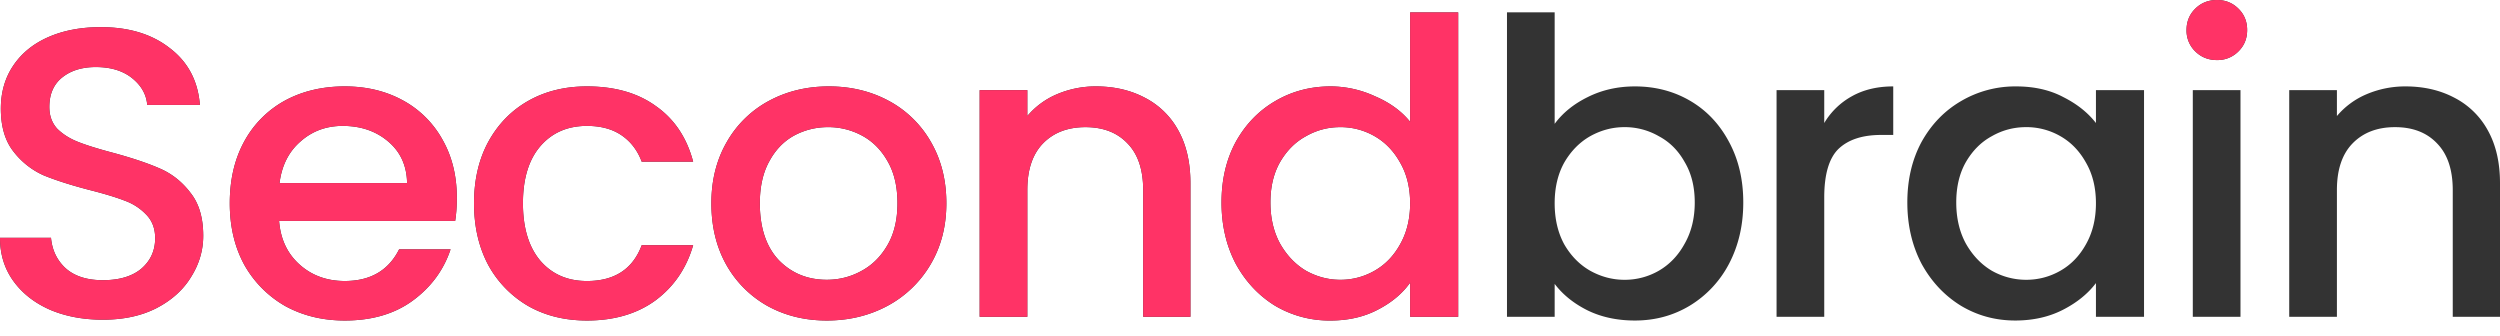 <svg width="149" height="20" viewBox="0 0 149 20" fill="none" xmlns="http://www.w3.org/2000/svg">
    <path d="M6.131 19.054c-1.163 0-2.21-.196-3.14-.589-.93-.408-1.662-.98-2.193-1.716C.266 16.013 0 15.155 0 14.174h3.04c.067.736.358 1.34.873 1.815.532.474 1.271.71 2.218.71.98 0 1.745-.228 2.293-.686.549-.474.823-1.079.823-1.815 0-.572-.175-1.038-.523-1.397a3.292 3.292 0 0 0-1.272-.834c-.498-.196-1.196-.409-2.093-.638-1.13-.294-2.052-.588-2.767-.883A4.668 4.668 0 0 1 .798 9.024C.299 8.387.05 7.537.05 6.474c0-.981.25-1.84.748-2.575.498-.736 1.196-1.3 2.093-1.692.897-.392 1.936-.589 3.116-.589 1.678 0 3.049.417 4.112 1.251 1.08.818 1.678 1.946 1.795 3.384h-3.14c-.05-.621-.35-1.152-.898-1.594-.548-.441-1.271-.662-2.168-.662-.815 0-1.48.205-1.994.613-.515.409-.773.997-.773 1.766 0 .523.158.956.474 1.3.332.326.747.588 1.246.784.498.196 1.18.409 2.044.638 1.146.31 2.077.621 2.791.932.731.31 1.346.793 1.845 1.447.515.637.772 1.495.772 2.574 0 .867-.24 1.684-.723 2.452-.465.769-1.154 1.39-2.068 1.864-.898.458-1.961.687-3.19.687zM27.228 11.795c0 .507-.034.965-.1 1.373H16.635c.083 1.08.49 1.946 1.221 2.6.731.654 1.629.98 2.692.98 1.529 0 2.609-.629 3.24-1.888h3.066c-.415 1.243-1.171 2.265-2.268 3.066-1.08.785-2.426 1.177-4.038 1.177-1.313 0-2.492-.286-3.54-.858a6.465 6.465 0 0 1-2.442-2.453c-.581-1.062-.872-2.288-.872-3.678 0-1.39.282-2.607.847-3.654a6.078 6.078 0 0 1 2.418-2.452c1.047-.572 2.243-.858 3.589-.858 1.296 0 2.45.278 3.465.833a5.918 5.918 0 0 1 2.367 2.355c.565.997.848 2.15.848 3.457zm-2.966-.883c-.017-1.03-.39-1.855-1.122-2.476-.73-.622-1.637-.932-2.717-.932-.98 0-1.82.31-2.517.932-.698.605-1.113 1.43-1.246 2.476h7.602zM28.252 12.114c0-1.39.282-2.607.847-3.654.582-1.062 1.38-1.88 2.393-2.452 1.014-.572 2.177-.858 3.49-.858 1.661 0 3.032.392 4.112 1.177 1.097.768 1.836 1.872 2.218 3.31h-3.066c-.249-.67-.648-1.193-1.196-1.57-.548-.375-1.238-.563-2.069-.563-1.163 0-2.093.409-2.791 1.226-.681.801-1.022 1.93-1.022 3.384 0 1.455.34 2.591 1.022 3.409.698.817 1.628 1.226 2.791 1.226 1.645 0 2.734-.711 3.265-2.134h3.066c-.399 1.374-1.146 2.469-2.243 3.286-1.097.801-2.46 1.202-4.088 1.202-1.312 0-2.475-.286-3.489-.858a6.339 6.339 0 0 1-2.393-2.453c-.565-1.062-.847-2.288-.847-3.678zM49.276 19.103c-1.296 0-2.468-.286-3.515-.858a6.414 6.414 0 0 1-2.467-2.453c-.598-1.062-.897-2.288-.897-3.678 0-1.373.307-2.591.922-3.654a6.321 6.321 0 0 1 2.517-2.452c1.064-.572 2.252-.858 3.564-.858 1.313 0 2.501.286 3.565.858a6.321 6.321 0 0 1 2.517 2.452c.615 1.063.922 2.28.922 3.654 0 1.373-.316 2.591-.947 3.654a6.575 6.575 0 0 1-2.592 2.477c-1.08.572-2.276.858-3.59.858zm0-2.428c.73 0 1.412-.172 2.044-.515.648-.343 1.171-.858 1.57-1.545.399-.686.598-1.52.598-2.501 0-.98-.191-1.806-.573-2.477-.382-.686-.89-1.201-1.52-1.545a4.212 4.212 0 0 0-2.044-.515c-.732 0-1.413.172-2.044.515-.615.344-1.105.859-1.47 1.545-.366.67-.55 1.496-.55 2.477 0 1.455.375 2.583 1.123 3.384.764.785 1.72 1.177 2.866 1.177zM65.317 5.15c1.08 0 2.044.22 2.891.662a4.732 4.732 0 0 1 2.02 1.962c.481.866.722 1.912.722 3.138v7.97h-2.817V11.33c0-1.21-.307-2.133-.922-2.77-.615-.655-1.454-.982-2.517-.982-1.064 0-1.911.327-2.542.981-.615.638-.923 1.562-.923 2.771v7.553h-2.841V5.37h2.841v1.545a4.718 4.718 0 0 1 1.77-1.3 5.867 5.867 0 0 1 2.318-.465zM72.802 12.065c0-1.357.283-2.558.848-3.605.581-1.046 1.362-1.855 2.342-2.428.997-.588 2.102-.882 3.315-.882a6.33 6.33 0 0 1 2.642.588c.881.376 1.579.883 2.094 1.52V.737h2.866v18.146h-2.866v-2.035c-.465.654-1.113 1.193-1.944 1.618-.814.425-1.753.638-2.817.638a6.354 6.354 0 0 1-3.29-.883c-.98-.605-1.76-1.438-2.342-2.501-.565-1.08-.848-2.297-.848-3.654zm11.241.049c0-.932-.2-1.741-.598-2.428-.382-.686-.89-1.21-1.52-1.57a4.06 4.06 0 0 0-2.044-.539c-.731 0-1.413.18-2.044.54-.632.343-1.147.858-1.546 1.545-.382.67-.573 1.471-.573 2.403 0 .932.191 1.75.573 2.452.4.703.914 1.243 1.546 1.619.648.36 1.33.54 2.044.54a4.06 4.06 0 0 0 2.043-.54c.632-.36 1.139-.883 1.52-1.57.4-.703.599-1.52.599-2.452zM92.658 7.381c.482-.654 1.138-1.185 1.969-1.594.847-.425 1.786-.637 2.816-.637 1.213 0 2.31.286 3.29.858.981.572 1.753 1.39 2.318 2.452.565 1.046.848 2.248.848 3.605 0 1.357-.283 2.575-.848 3.654a6.35 6.35 0 0 1-2.343 2.501c-.98.589-2.068.883-3.265.883-1.063 0-2.01-.204-2.841-.613-.814-.409-1.462-.932-1.944-1.57v1.962h-2.842V.736h2.842V7.38zm8.349 4.684c0-.932-.199-1.733-.598-2.403-.382-.687-.897-1.202-1.545-1.545a4.06 4.06 0 0 0-2.044-.54c-.714 0-1.396.18-2.044.54-.631.36-1.146.883-1.545 1.57-.382.686-.573 1.495-.573 2.427 0 .932.19 1.75.573 2.452.399.687.914 1.21 1.545 1.57.648.36 1.33.54 2.044.54a4.06 4.06 0 0 0 2.044-.54c.648-.376 1.163-.916 1.545-1.619.399-.703.598-1.52.598-2.452zM108.725 7.332a4.36 4.36 0 0 1 1.645-1.594c.698-.392 1.52-.588 2.467-.588v2.893h-.722c-1.114 0-1.961.278-2.543.834-.565.556-.847 1.52-.847 2.894v7.111h-2.842V5.37h2.842v1.962zM113.677 12.065c0-1.357.283-2.558.847-3.605.582-1.046 1.363-1.855 2.343-2.428a6.354 6.354 0 0 1 3.29-.882c1.08 0 2.019.212 2.817.637.814.409 1.462.924 1.944 1.545V5.37h2.866v13.512h-2.866v-2.01c-.482.637-1.138 1.168-1.969 1.593-.831.425-1.778.638-2.841.638-1.18 0-2.26-.294-3.241-.883-.98-.605-1.761-1.438-2.343-2.501-.564-1.08-.847-2.297-.847-3.654zm11.241.049c0-.932-.199-1.741-.598-2.428-.382-.686-.889-1.21-1.521-1.57a4.057 4.057 0 0 0-2.043-.539c-.732 0-1.413.18-2.044.54-.632.343-1.147.858-1.546 1.545-.382.67-.573 1.471-.573 2.403 0 .932.191 1.75.573 2.452.399.703.914 1.243 1.546 1.619a4.15 4.15 0 0 0 2.044.54c.731 0 1.412-.18 2.043-.54.632-.36 1.139-.883 1.521-1.57.399-.703.598-1.52.598-2.452zM132.137 3.58c-.515 0-.947-.171-1.296-.515a1.718 1.718 0 0 1-.524-1.275c0-.507.175-.932.524-1.275.349-.343.781-.515 1.296-.515.498 0 .922.172 1.271.515.349.343.523.768.523 1.275 0 .507-.174.932-.523 1.275a1.746 1.746 0 0 1-1.271.515zm1.396 1.79v13.512h-2.842V5.37h2.842zM143.367 5.15c1.08 0 2.044.22 2.891.662a4.733 4.733 0 0 1 2.019 1.962c.482.866.723 1.912.723 3.138v7.97h-2.816V11.33c0-1.21-.308-2.133-.923-2.77-.614-.655-1.454-.982-2.517-.982s-1.911.327-2.542.981c-.615.638-.922 1.562-.922 2.771v7.553h-2.842V5.37h2.842v1.545a4.718 4.718 0 0 1 1.769-1.3 5.867 5.867 0 0 1 2.318-.465z" fill="#333"/>
    <path d="M6.131 19.054c-1.163 0-2.21-.196-3.14-.589-.93-.408-1.662-.98-2.193-1.716C.266 16.013 0 15.155 0 14.174h3.04c.067.736.358 1.34.873 1.815.532.474 1.271.71 2.218.71.98 0 1.745-.228 2.293-.686.549-.474.823-1.079.823-1.815 0-.572-.175-1.038-.523-1.397a3.292 3.292 0 0 0-1.272-.834c-.498-.196-1.196-.409-2.093-.638-1.13-.294-2.052-.588-2.767-.883A4.668 4.668 0 0 1 .798 9.024C.299 8.387.05 7.537.05 6.474c0-.981.25-1.84.748-2.575.498-.736 1.196-1.3 2.093-1.692.897-.392 1.936-.589 3.116-.589 1.678 0 3.049.417 4.112 1.251 1.08.818 1.678 1.946 1.795 3.384h-3.14c-.05-.621-.35-1.152-.898-1.594-.548-.441-1.271-.662-2.168-.662-.815 0-1.48.204-1.994.613-.515.409-.773.997-.773 1.766 0 .523.158.956.474 1.3.332.326.747.588 1.246.784.498.196 1.18.409 2.044.638 1.146.31 2.077.621 2.791.932.731.31 1.346.793 1.845 1.446.515.638.772 1.496.772 2.575 0 .867-.24 1.684-.723 2.452-.465.769-1.154 1.39-2.068 1.864-.898.458-1.961.687-3.19.687zM27.228 11.795c0 .507-.034.965-.1 1.373H16.635c.083 1.08.49 1.946 1.221 2.6.731.654 1.629.98 2.692.98 1.529 0 2.609-.629 3.24-1.888h3.066c-.415 1.243-1.171 2.265-2.268 3.066-1.08.785-2.426 1.177-4.038 1.177-1.313 0-2.492-.286-3.54-.858a6.465 6.465 0 0 1-2.442-2.453c-.581-1.062-.872-2.288-.872-3.678 0-1.39.282-2.608.847-3.654a6.078 6.078 0 0 1 2.418-2.452c1.047-.572 2.243-.858 3.589-.858 1.296 0 2.45.278 3.465.833a5.918 5.918 0 0 1 2.367 2.355c.565.997.848 2.15.848 3.457zm-2.966-.883c-.017-1.03-.39-1.855-1.122-2.476-.73-.622-1.637-.932-2.717-.932-.98 0-1.82.31-2.517.932-.698.605-1.113 1.43-1.246 2.476h7.602zM28.252 12.114c0-1.39.282-2.608.847-3.654.582-1.062 1.38-1.88 2.393-2.452 1.014-.572 2.177-.858 3.49-.858 1.661 0 3.032.392 4.112 1.177 1.097.768 1.836 1.872 2.218 3.31h-3.066c-.249-.67-.648-1.193-1.196-1.57-.548-.375-1.238-.563-2.069-.563-1.163 0-2.093.409-2.791 1.226-.681.801-1.022 1.929-1.022 3.384 0 1.455.34 2.591 1.022 3.409.698.817 1.628 1.226 2.791 1.226 1.645 0 2.734-.711 3.265-2.134h3.066c-.399 1.374-1.146 2.469-2.243 3.286-1.097.801-2.46 1.202-4.088 1.202-1.312 0-2.475-.286-3.489-.858a6.339 6.339 0 0 1-2.393-2.453c-.565-1.062-.847-2.288-.847-3.678zM49.276 19.103c-1.296 0-2.468-.286-3.515-.858a6.414 6.414 0 0 1-2.467-2.453c-.598-1.062-.897-2.288-.897-3.678 0-1.373.307-2.591.922-3.654a6.321 6.321 0 0 1 2.517-2.452c1.064-.572 2.252-.858 3.564-.858 1.313 0 2.501.286 3.565.858a6.321 6.321 0 0 1 2.517 2.452c.615 1.063.922 2.28.922 3.654 0 1.373-.316 2.591-.947 3.654a6.575 6.575 0 0 1-2.592 2.477c-1.08.572-2.276.858-3.59.858zm0-2.428c.73 0 1.412-.172 2.044-.515.648-.343 1.171-.858 1.57-1.545.399-.686.598-1.52.598-2.501 0-.98-.191-1.807-.573-2.477-.382-.686-.89-1.201-1.52-1.545a4.212 4.212 0 0 0-2.044-.515c-.732 0-1.413.172-2.044.515-.615.344-1.105.859-1.47 1.545-.366.67-.55 1.496-.55 2.477 0 1.455.375 2.583 1.123 3.384.764.785 1.72 1.177 2.866 1.177zM65.317 5.15c1.08 0 2.044.22 2.891.662a4.732 4.732 0 0 1 2.02 1.962c.481.866.722 1.912.722 3.138v7.97h-2.817V11.33c0-1.21-.307-2.133-.922-2.77-.615-.655-1.454-.982-2.517-.982-1.064 0-1.911.327-2.542.981-.615.638-.923 1.562-.923 2.771v7.553h-2.841V5.37h2.841v1.545a4.718 4.718 0 0 1 1.77-1.3 5.867 5.867 0 0 1 2.318-.465zM72.802 12.065c0-1.357.283-2.559.848-3.605.581-1.046 1.362-1.855 2.342-2.428.997-.588 2.102-.882 3.315-.882a6.33 6.33 0 0 1 2.642.588c.881.376 1.579.883 2.094 1.52V.737h2.866v18.146h-2.866v-2.035c-.465.654-1.113 1.193-1.944 1.618-.814.425-1.753.638-2.817.638a6.354 6.354 0 0 1-3.29-.883c-.98-.605-1.76-1.438-2.342-2.501-.565-1.08-.848-2.297-.848-3.654zm11.241.049c0-.932-.2-1.741-.598-2.428-.382-.686-.89-1.21-1.52-1.57a4.06 4.06 0 0 0-2.044-.539c-.731 0-1.413.18-2.044.54-.632.343-1.147.858-1.546 1.545-.382.67-.573 1.471-.573 2.403 0 .932.191 1.75.573 2.452.4.703.914 1.243 1.546 1.619.648.36 1.33.54 2.044.54a4.06 4.06 0 0 0 2.043-.54c.632-.36 1.139-.883 1.52-1.57.4-.703.599-1.52.599-2.452zM132.137 3.58c-.515 0-.947-.171-1.296-.515a1.718 1.718 0 0 1-.524-1.275c0-.507.175-.932.524-1.275.349-.343.781-.515 1.296-.515.498 0 .922.172 1.271.515.349.343.523.768.523 1.275 0 .507-.174.932-.523 1.275a1.746 1.746 0 0 1-1.271.515z" fill="#F36"/>
</svg>
